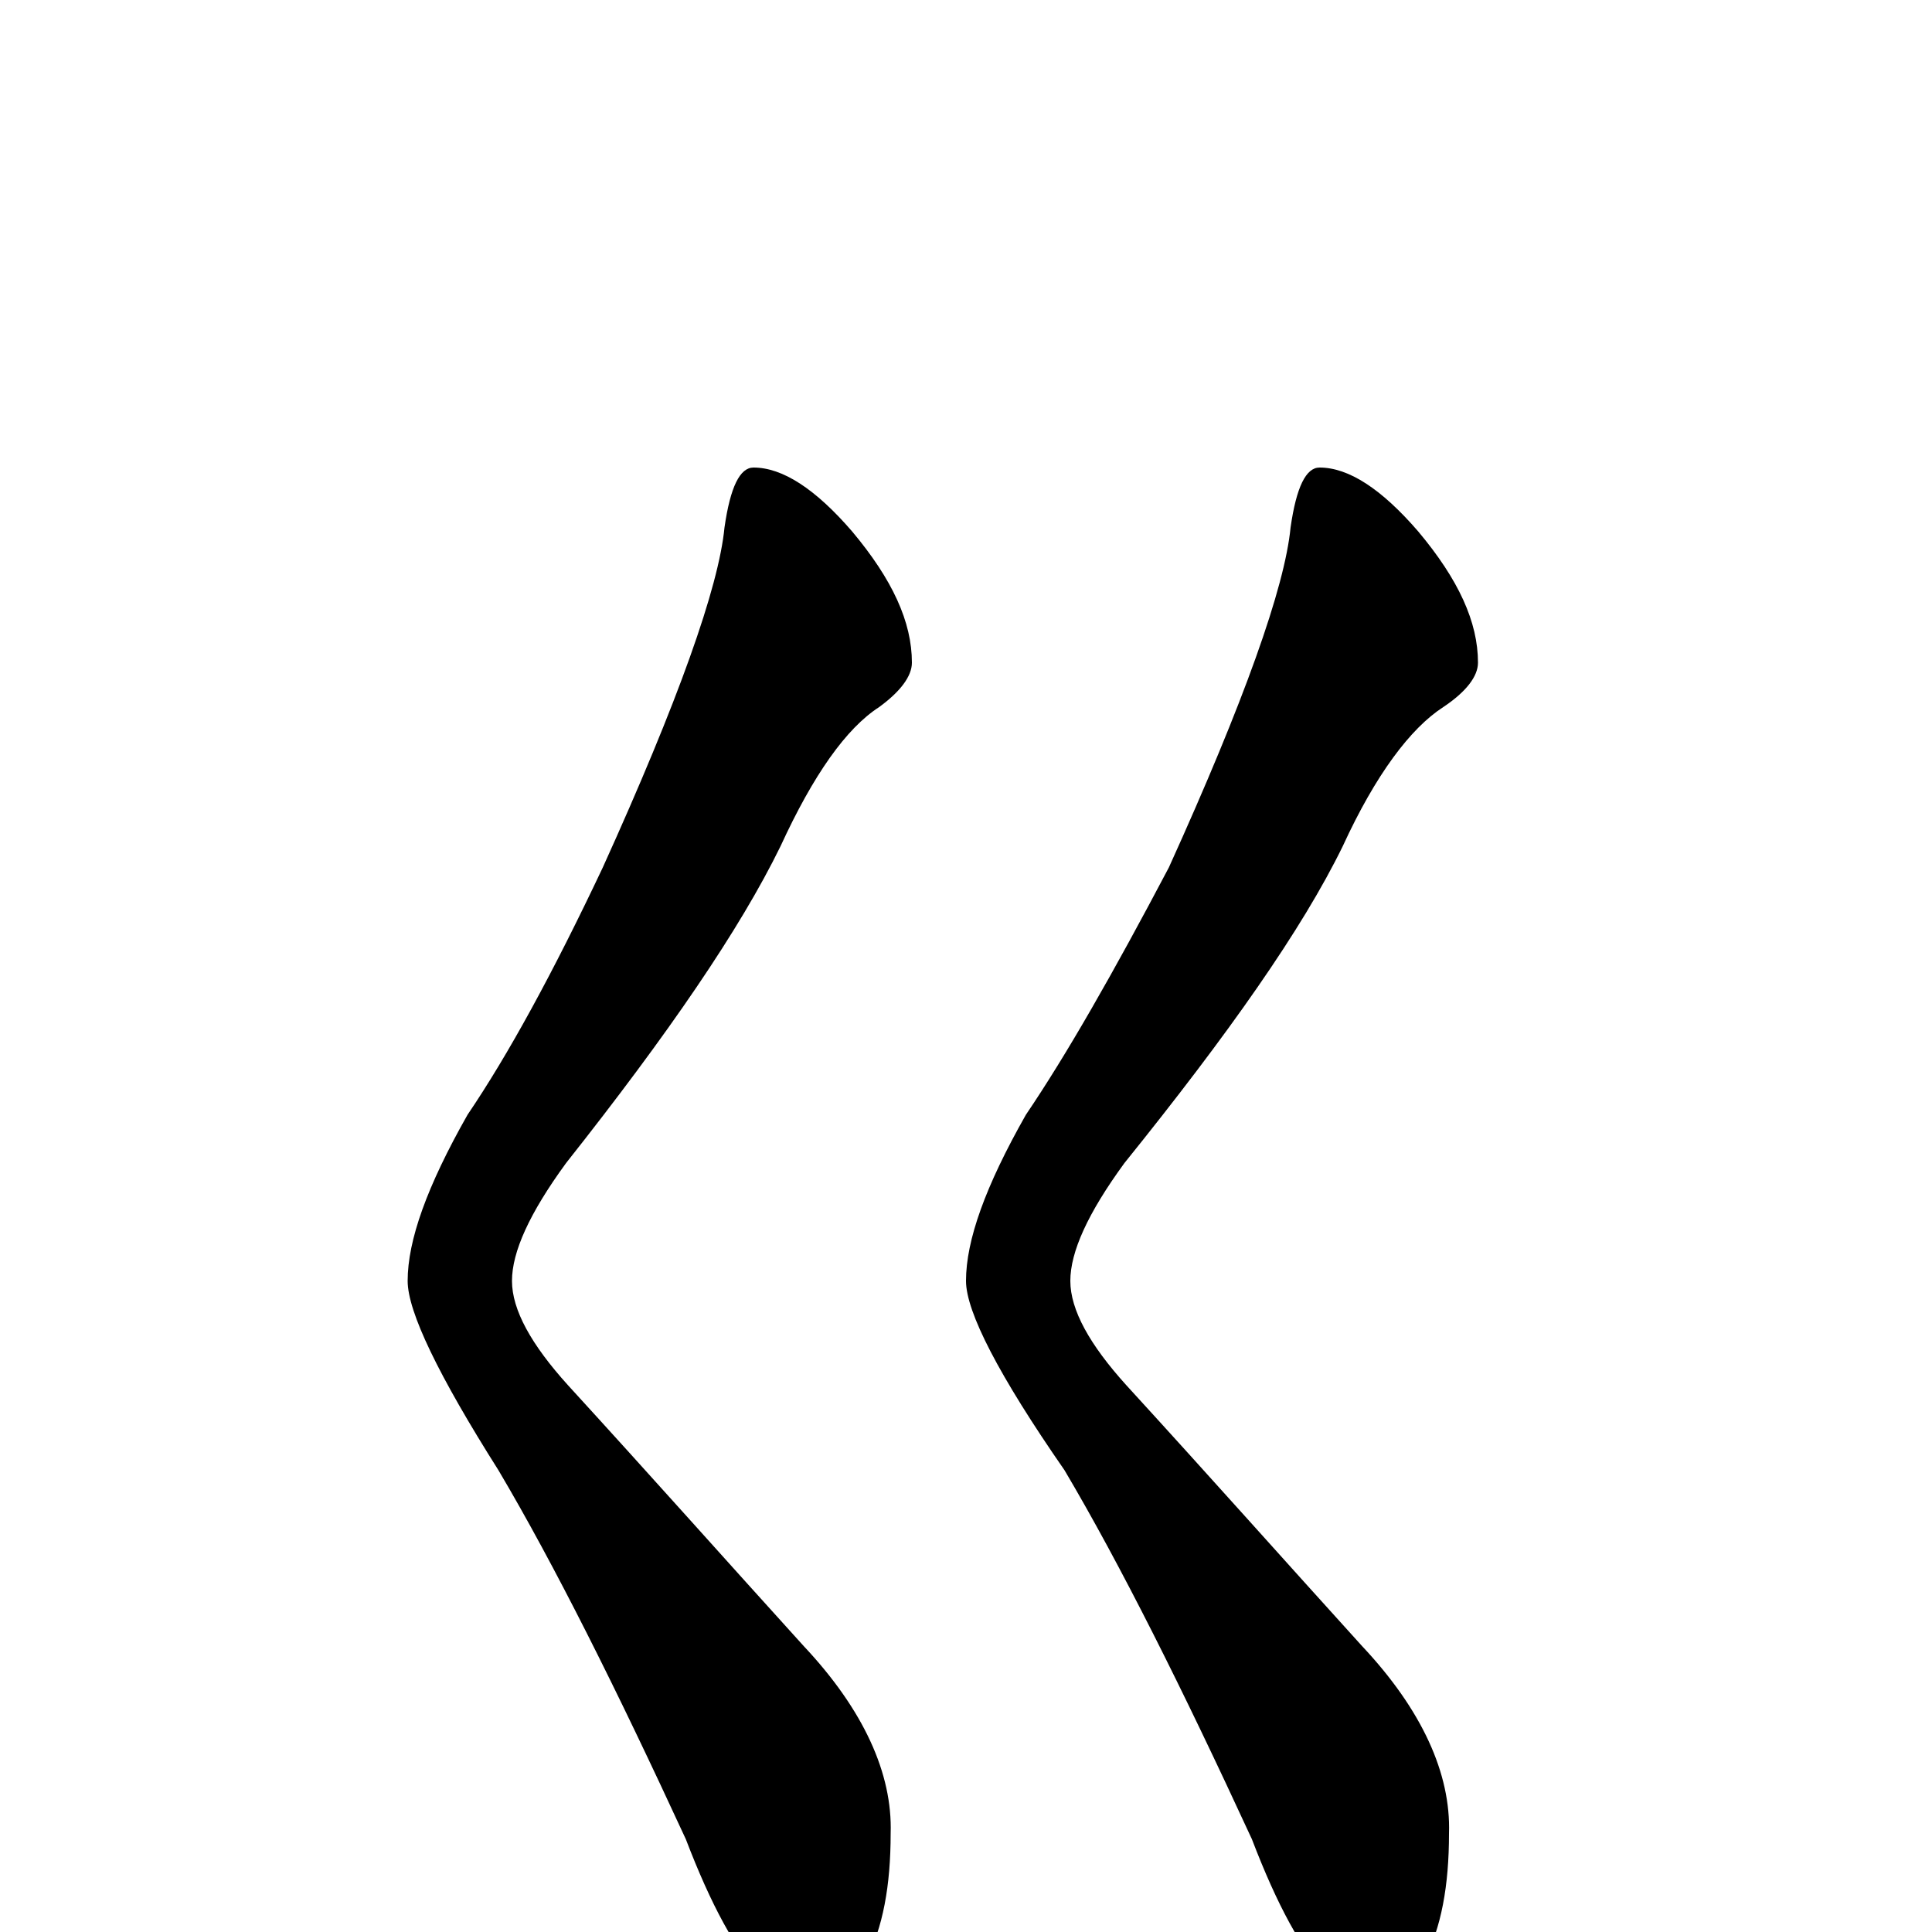 <?xml version="1.0" encoding="utf-8" ?>
<!DOCTYPE svg PUBLIC "-//W3C//DTD SVG 1.1//EN" "http://www.w3.org/Graphics/SVG/1.1/DTD/svg11.dtd">
<svg version="1.1" id="Layer_1" xmlns="http://www.w3.org/2000/svg" xmlns:xlink="http://www.w3.org/1999/xlink" x="0px" y="145px" width="1000px" height="1000px" viewBox="0 0 1000 1000" enable-background="new 0 0 1000 1000" xml:space="preserve">
<g id="Layer_1">
<path id="glyph" transform="matrix(1 0 0 -1 0 1000)" d="M390,758C405,758 422,747 441,725C462,700 472,678 472,657C472,650 466,642 455,634C438,623 421,599 404,562C383,519 346,465 293,398C274,372 265,352 265,337C265,322 275,304 294,283C337,236 377,191 416,148C447,115 462,82 461,51C461,24 457,2 448,-15C442,-26 433,-31 422,-31C411,-31 402,-28 394,-23C381,-10 368,14 355,48C319,126 287,190 258,239C227,288 211,321 211,337C211,358 221,386 242,423C263,454 286,496 312,551C351,637 372,696 375,727C378,748 383,758 390,758M683,758C698,758 715,747 734,725C755,700 765,678 765,657C765,650 759,642 747,634C730,623 712,599 695,562C674,519 636,465 582,398C563,372 554,352 554,337C554,322 564,304 583,283C626,236 666,191 705,148C736,115 751,82 750,51C750,24 746,2 737,-15C732,-26 723,-31 711,-31C700,-31 692,-28 687,-23C674,-10 661,14 648,48C612,126 580,190 551,239C517,288 500,321 500,337C500,358 510,386 531,423C552,454 576,496 605,551C644,637 665,696 668,727C671,748 676,758 683,758z"/>
</g>
</svg>
